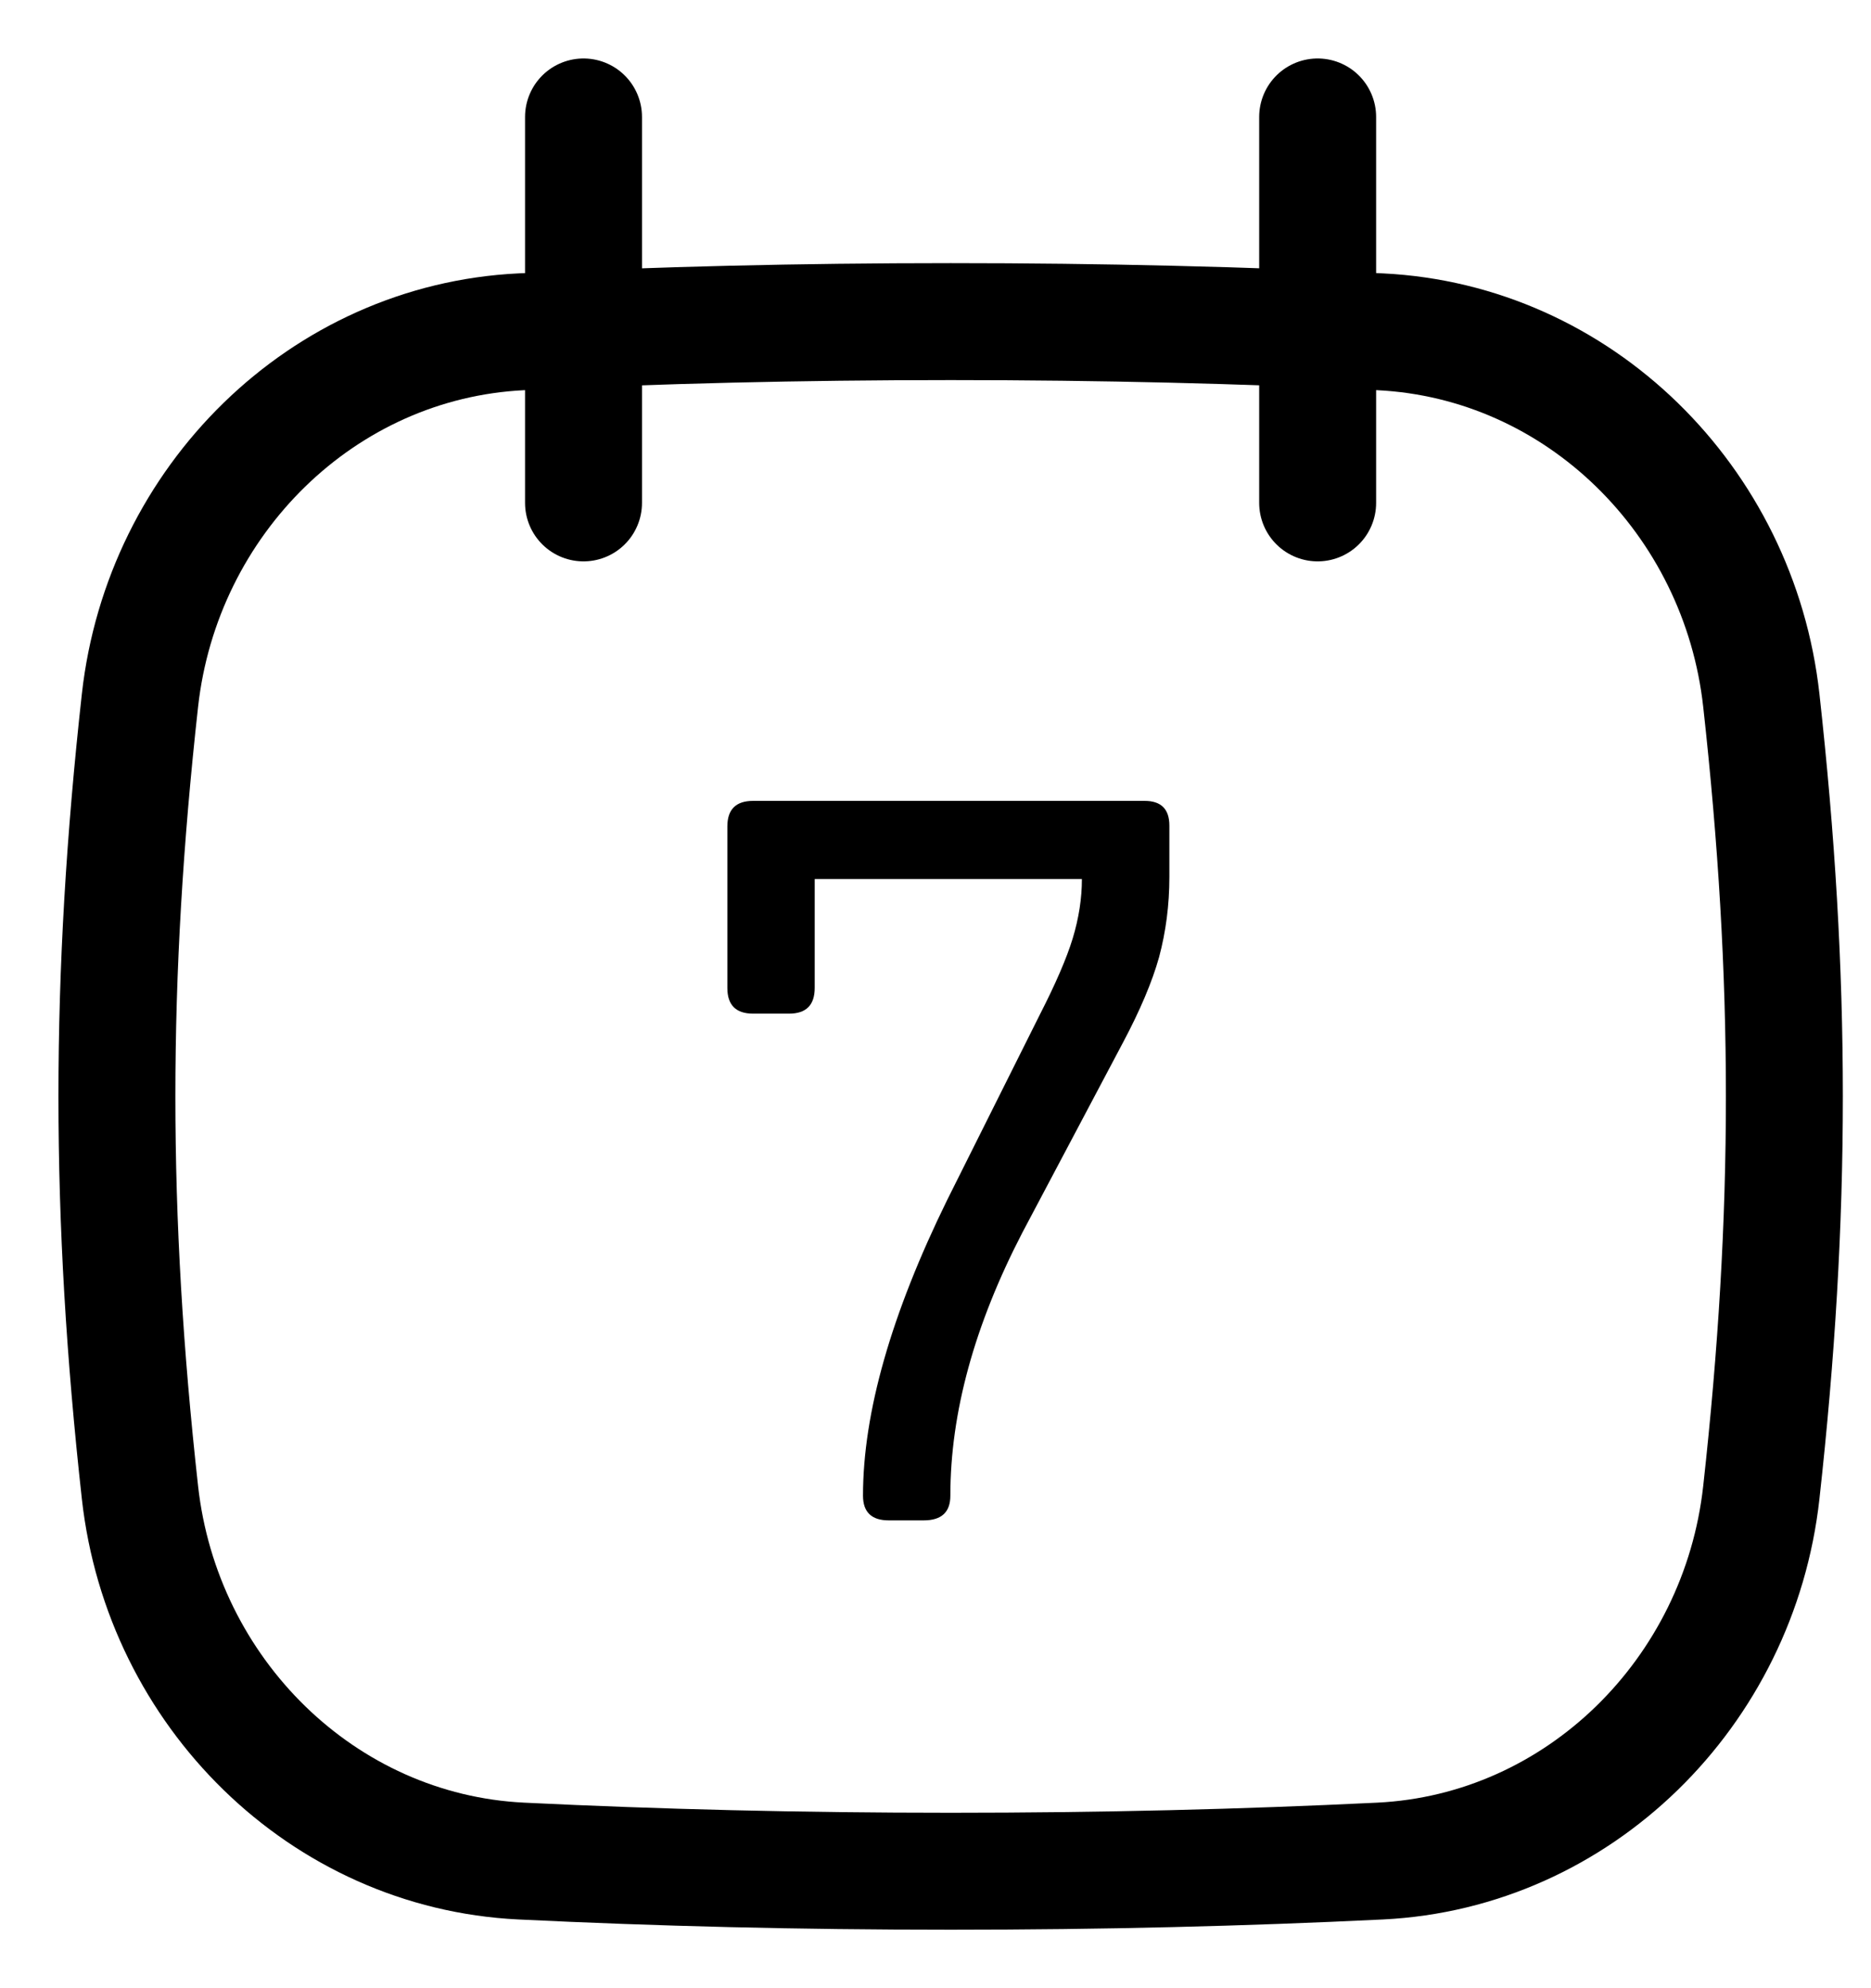 <svg width="16" height="17" viewBox="0 0 16 17" fill="none" xmlns="http://www.w3.org/2000/svg">
<path d="M1.197 12.762C1.387 14.472 2.759 15.83 4.457 15.913C5.63 15.97 6.829 16 8.13 16C9.43 16 10.629 15.97 11.802 15.913C13.5 15.83 14.873 14.472 15.062 12.762C15.325 10.387 15.325 8.364 15.062 5.988C14.873 4.278 13.5 2.92 11.802 2.837C10.629 2.78 9.43 2.75 8.13 2.75C6.829 2.75 5.63 2.78 4.457 2.837C2.759 2.92 1.387 4.278 1.197 5.988C0.934 8.364 0.934 10.387 1.197 12.762Z" stroke="black" stroke-linecap="round" stroke-linejoin="round"/>
<path d="M4.99 1V4.3" stroke="black" stroke-linecap="round" stroke-linejoin="round"/>
<path d="M11.268 1V4.3" stroke="black" stroke-linecap="round" stroke-linejoin="round"/>
<path d="M9.789 6.848C9.929 6.848 10 6.918 10 7.059V7.498C10 7.738 9.97 7.967 9.912 8.184C9.853 8.395 9.75 8.638 9.604 8.913L8.743 10.539C8.333 11.33 8.127 12.08 8.127 12.789C8.127 12.93 8.051 13 7.899 13H7.6C7.454 13 7.38 12.93 7.38 12.789C7.38 12.08 7.621 11.236 8.101 10.258L8.892 8.676C9.027 8.412 9.121 8.195 9.173 8.025C9.226 7.85 9.252 7.68 9.252 7.516H6.967V8.447C6.967 8.594 6.894 8.667 6.748 8.667H6.44C6.293 8.667 6.22 8.594 6.22 8.447V7.067C6.22 6.921 6.293 6.848 6.44 6.848H9.789Z" fill="black"/>
</svg>
